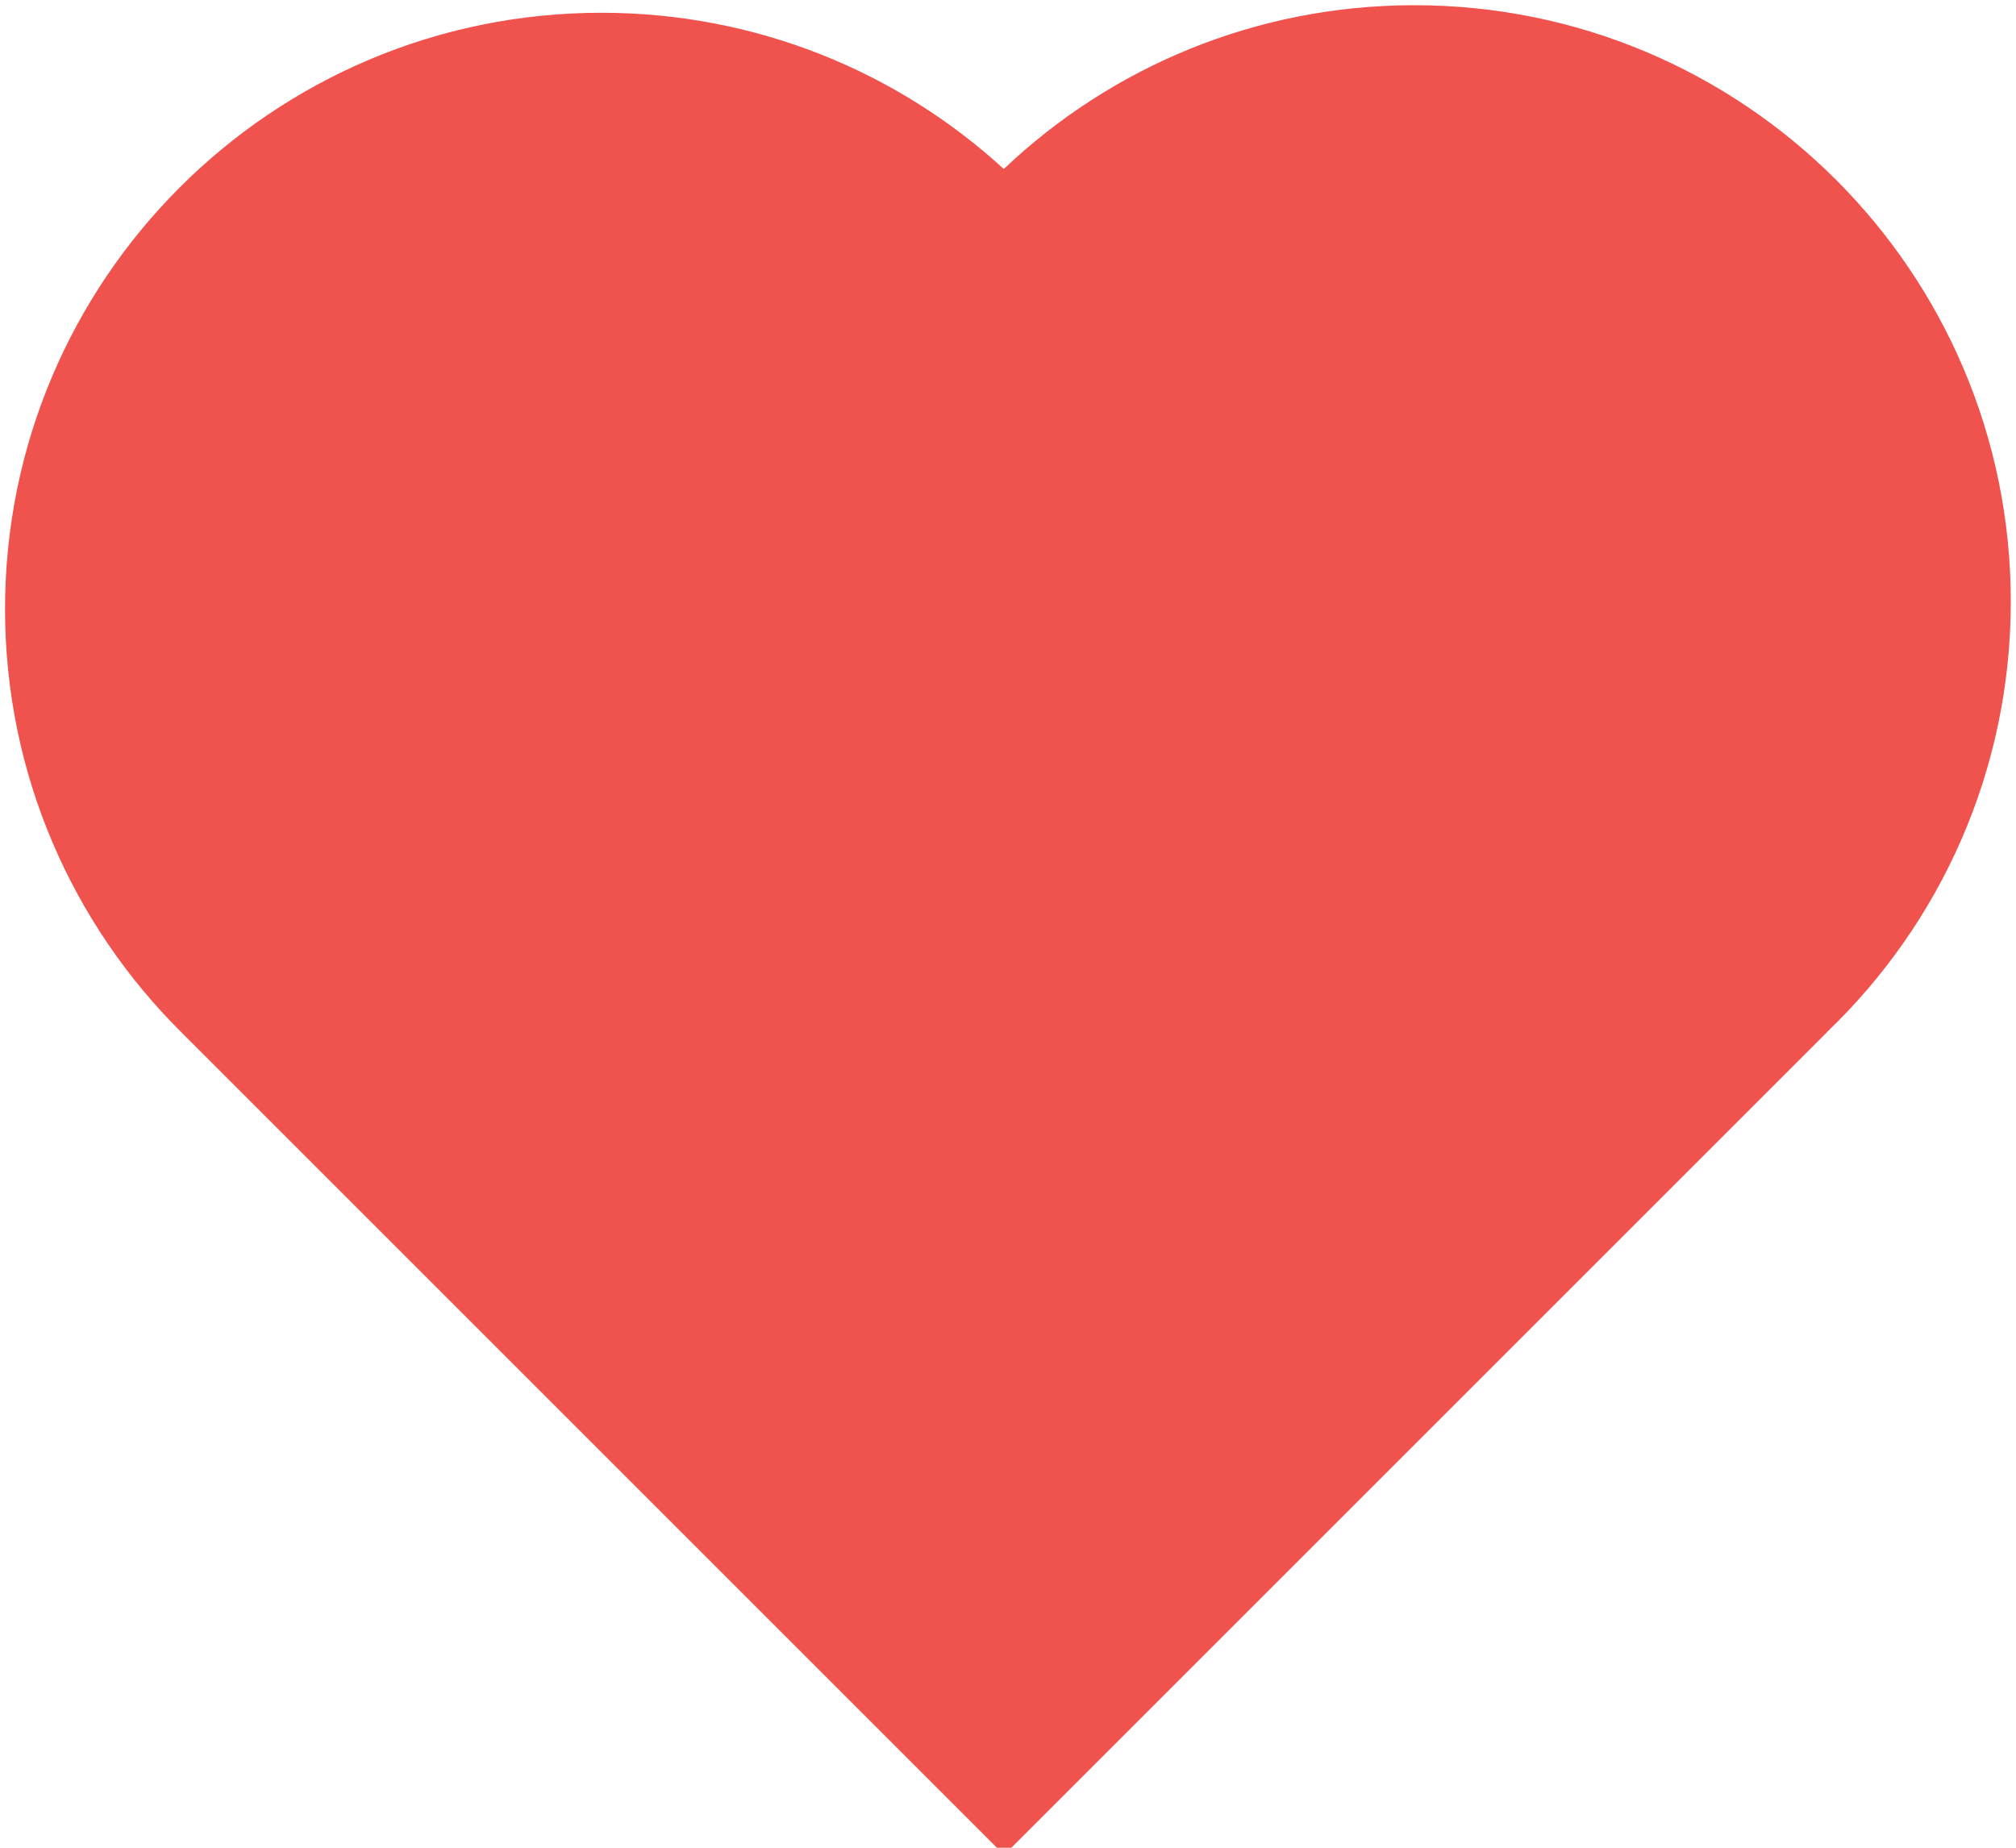<svg width="12" height="11" xmlns="http://www.w3.org/2000/svg"><path d="M10.875 6.145L5.977 11.043 1.079 6.145C.432 5.502.03 4.611.03 3.626c0-1.96 1.589-3.55 3.55-3.55.923 0 1.764.352 2.395.93.636-.604 1.497-.975 2.444-.975 1.96 0 3.55 1.589 3.55 3.55 0 1.008-.42 1.918-1.095 2.564z" fill="#F0524D" fill-rule="evenodd"/></svg>
